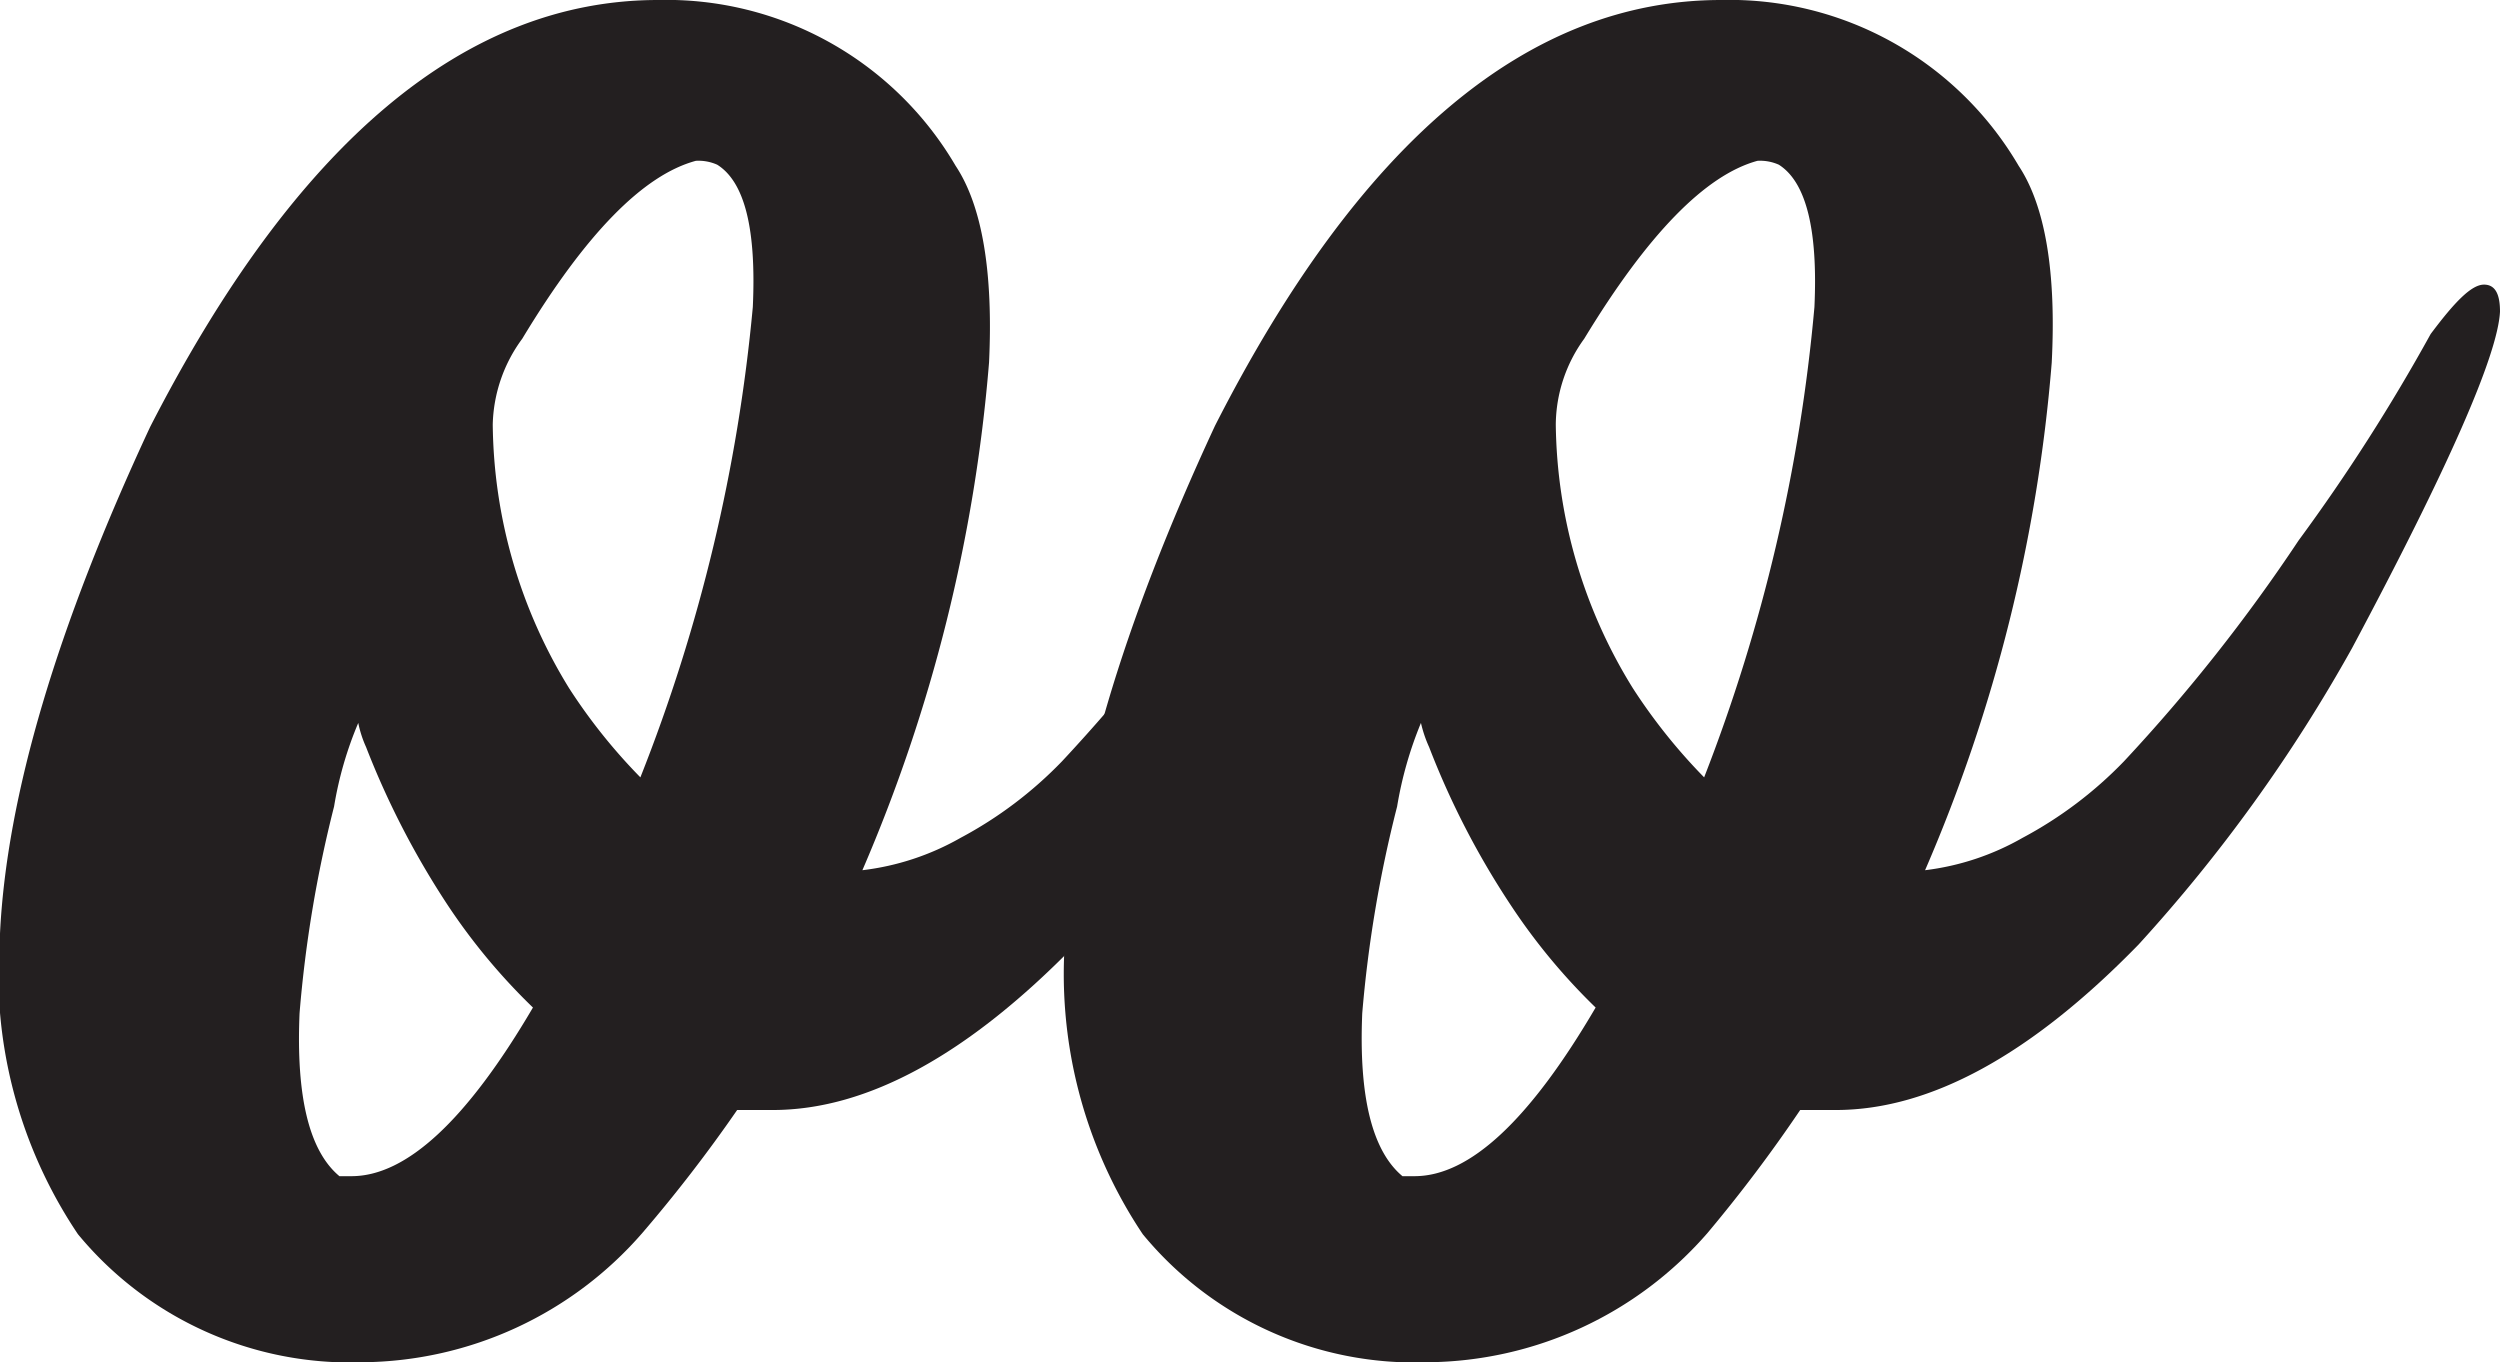 <svg id="Layer_1" data-name="Layer 1" xmlns="http://www.w3.org/2000/svg" viewBox="0 0 70.27 38.29"><defs><style>.cls-1{fill:#231f20;}</style></defs><path class="cls-1" d="M18.5,0a9.42,9.42,0,0,1,8.36,4.66c.75,1.13,1.06,3,.94,5.53a45.3,45.3,0,0,1-3.56,14.27A7.3,7.3,0,0,0,27,23.55a11.41,11.41,0,0,0,2.85-2.15,48.19,48.19,0,0,0,4.91-6.21,52.75,52.75,0,0,0,3.71-5.8C39.09,8.48,39.59,8,39.94,8s.45.33.45.76q-.11,1.85-4.16,9.46a44.32,44.32,0,0,1-6,8.33Q25.7,31.2,21.72,31.2h-1a41.38,41.38,0,0,1-2.66,3.45,10.54,10.54,0,0,1-7.87,3.64,9.92,9.92,0,0,1-8-3.6A13.15,13.15,0,0,1,0,26.24Q.28,20.45,4.22,12,10.37,0,18.5,0ZM8.42,28.48c-.1,2.35.27,3.87,1.12,4.58l.34,0q2.32,0,5.1-4.74a17.24,17.24,0,0,1-2.37-2.84A23.56,23.56,0,0,1,10.29,21a3.15,3.15,0,0,1-.22-.68,10.3,10.3,0,0,0-.68,2.35A35.12,35.12,0,0,0,8.42,28.48Zm5.43-16.55A14.38,14.38,0,0,0,16,19.35a15.8,15.8,0,0,0,2,2.5A47.83,47.83,0,0,0,21.16,8.63c.1-2.17-.22-3.51-1-4a1.29,1.29,0,0,0-.6-.11c-1.48.4-3.1,2.05-4.88,5A4.22,4.22,0,0,0,13.85,11.93Z"/><path class="cls-1" d="M48.38,0a9.42,9.42,0,0,1,8.36,4.66c.75,1.13,1.06,3,.93,5.53a45,45,0,0,1-3.56,14.27,7.28,7.28,0,0,0,2.74-.91A11.41,11.41,0,0,0,59.7,21.4a48.19,48.19,0,0,0,4.91-6.21,52.75,52.75,0,0,0,3.71-5.8C69,8.48,69.47,8,69.82,8s.45.33.45.76q-.1,1.85-4.16,9.46a44.32,44.32,0,0,1-6,8.33Q55.58,31.2,51.6,31.2h-1A41.38,41.38,0,0,1,48,34.65a10.54,10.54,0,0,1-7.88,3.64,9.9,9.9,0,0,1-8-3.6,13.15,13.15,0,0,1-2.17-8.45q.26-5.79,4.2-14.27Q40.24,0,48.38,0ZM38.29,28.48c-.1,2.35.28,3.87,1.13,4.58l.34,0c1.55,0,3.24-1.58,5.09-4.74a17.16,17.16,0,0,1-2.36-2.84A23,23,0,0,1,40.17,21a3.51,3.51,0,0,1-.23-.68,10.72,10.72,0,0,0-.67,2.35A35.27,35.27,0,0,0,38.29,28.48Zm5.44-16.55a14.35,14.35,0,0,0,2.17,7.42,15.93,15.93,0,0,0,2,2.5A48.19,48.19,0,0,0,51,8.63c.1-2.17-.23-3.51-1-4a1.29,1.29,0,0,0-.6-.11q-2.2.6-4.87,5A4.15,4.15,0,0,0,43.73,11.93Z"/></svg>